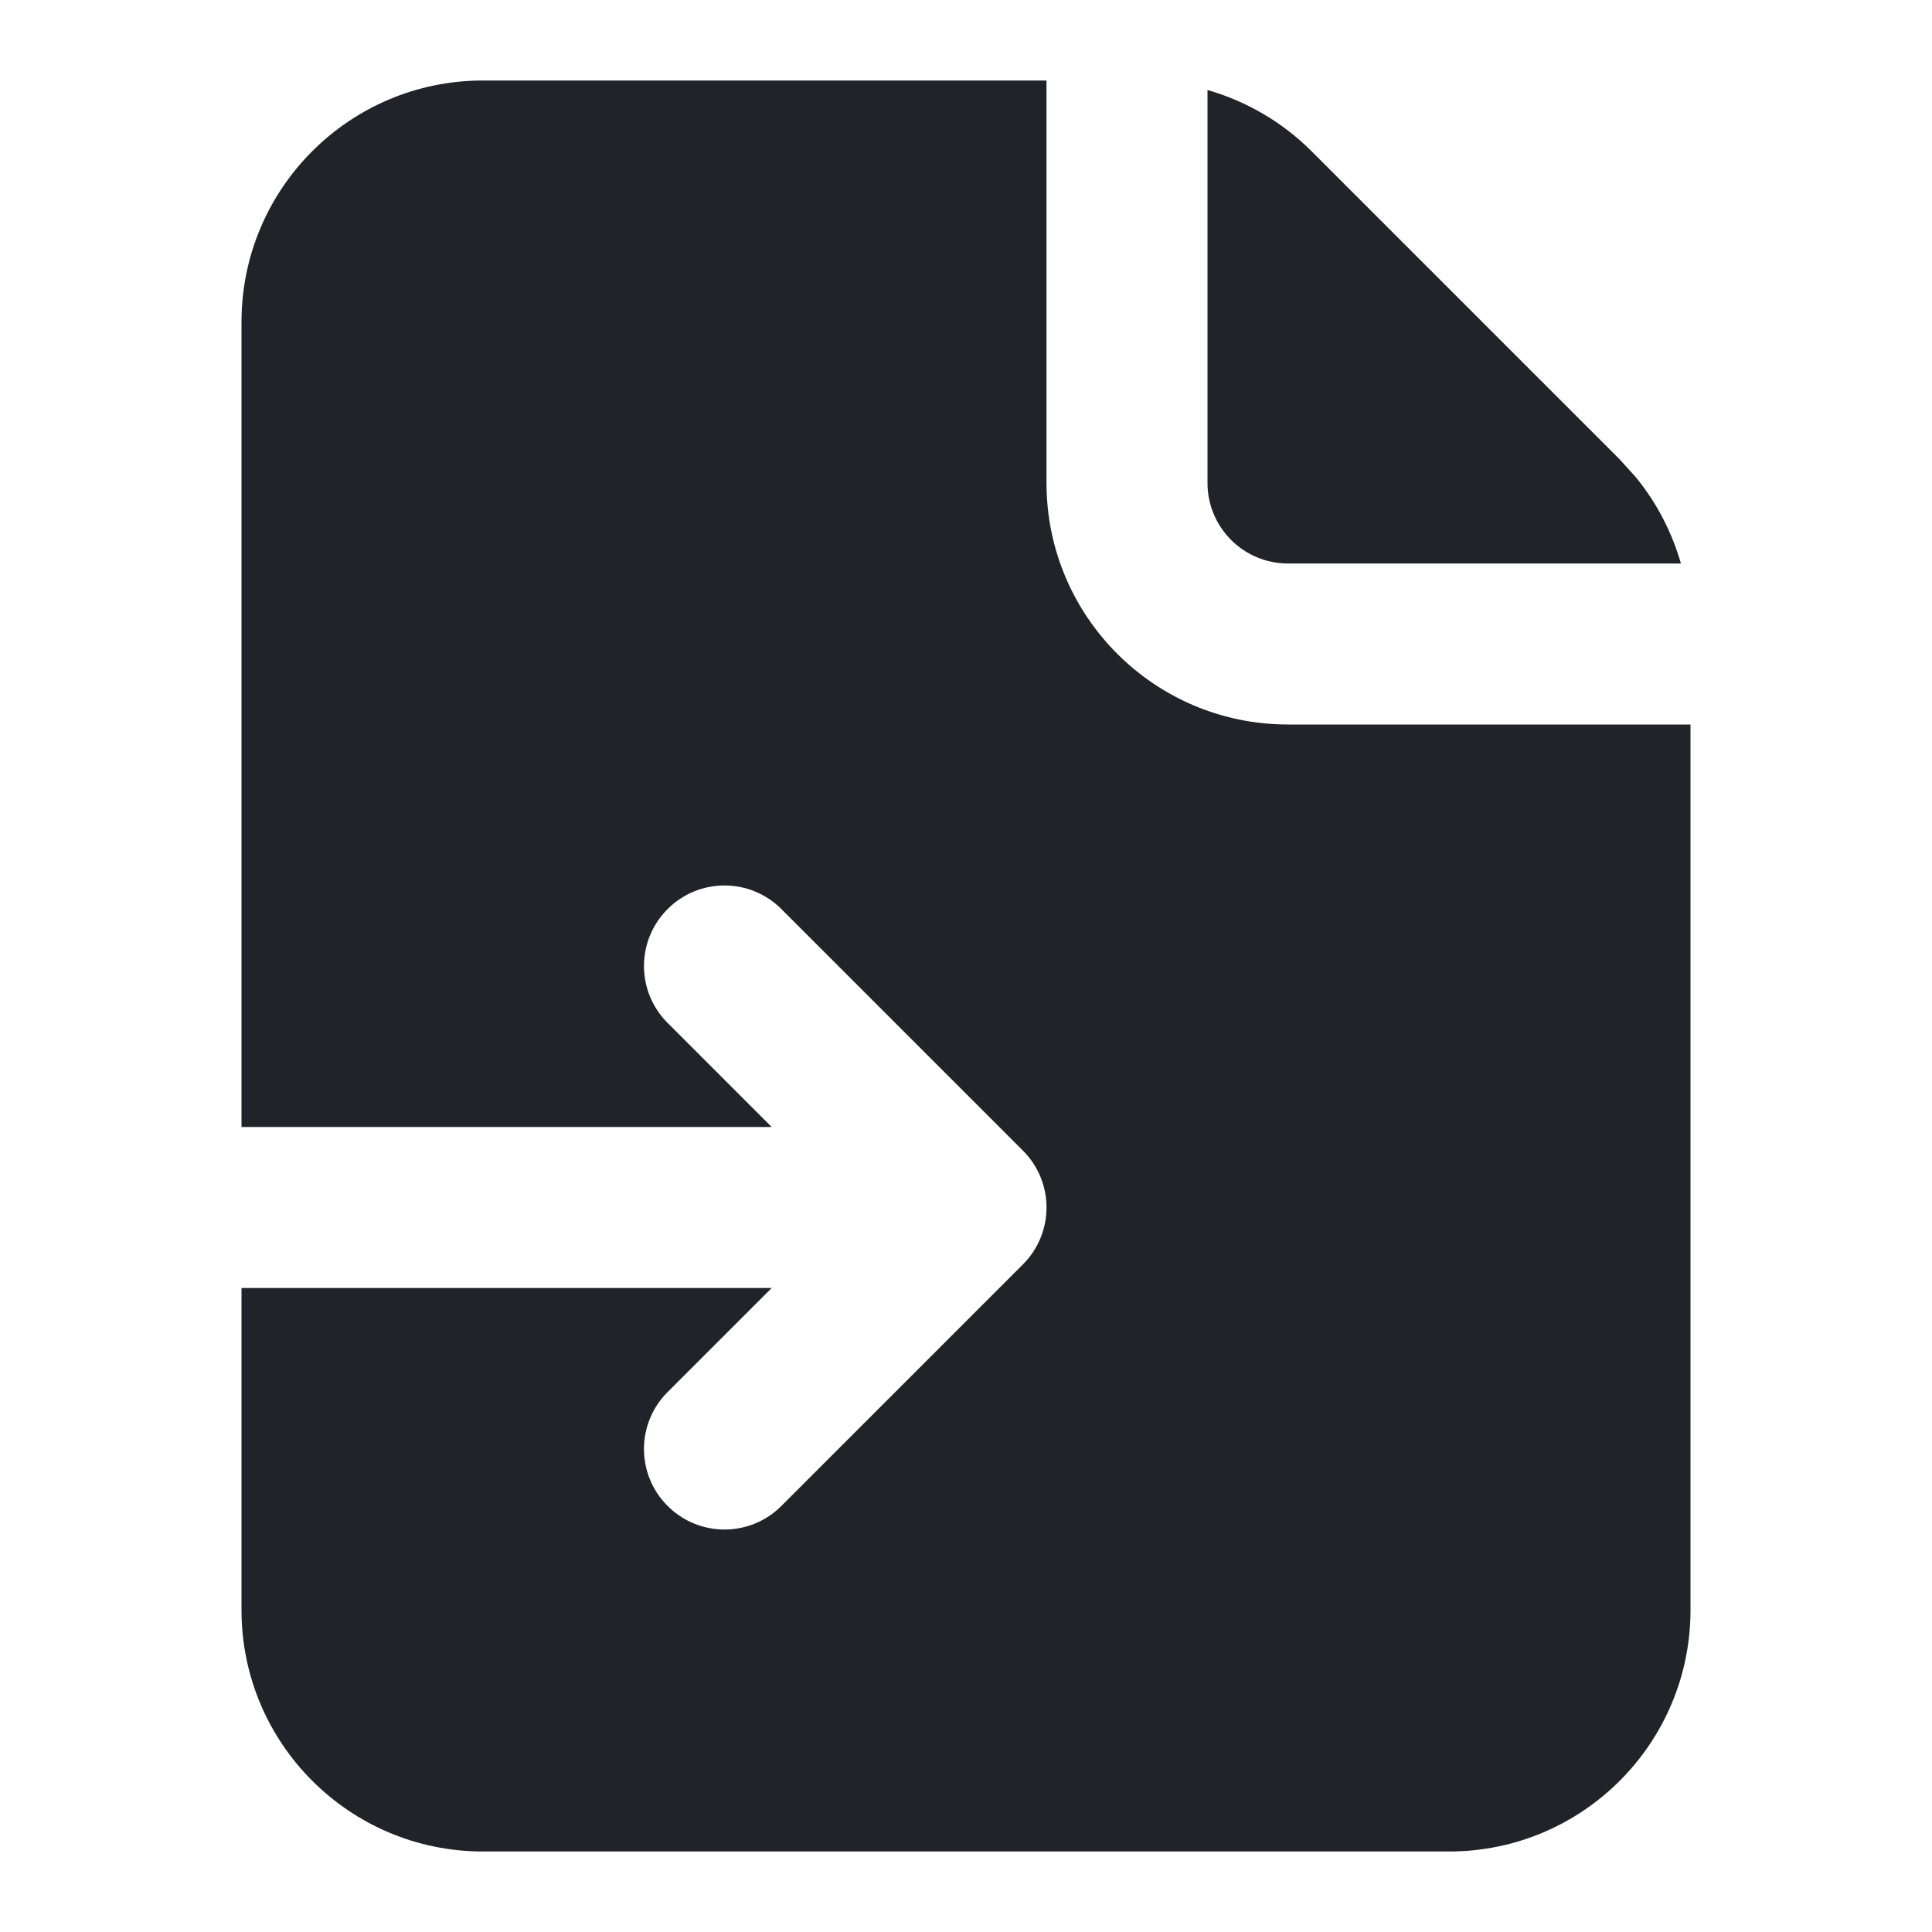 <svg width="24" height="24" viewBox="0 0 24 24" fill="none" xmlns="http://www.w3.org/2000/svg">
<g clip-path="url(#clip0_18_12955)">
<path d="M13 6C13 7.657 14.343 9 16 9H21V20C21 21.657 19.657 23 18 23H6C4.343 23 3 21.657 3 20V16H9.586L8.293 17.293C7.902 17.683 7.902 18.317 8.293 18.707C8.683 19.098 9.317 19.098 9.707 18.707L12.707 15.707C13.098 15.316 13.098 14.684 12.707 14.293L9.707 11.293C9.317 10.902 8.683 10.902 8.293 11.293C7.902 11.684 7.902 12.316 8.293 12.707L9.586 14H3V4C3 2.343 4.343 1 6 1H13V6ZM15 1.118C15.484 1.257 15.93 1.516 16.293 1.879L20.121 5.707L20.32 5.927C20.58 6.244 20.769 6.61 20.881 7H16C15.448 7 15 6.552 15 6V1.118Z" fill="#202327"/>
</g>
<defs>
<clipPath id="clip0_18_12955">
<rect width="24" height="24" fill="white"/>
</clipPath>
</defs>
</svg>
